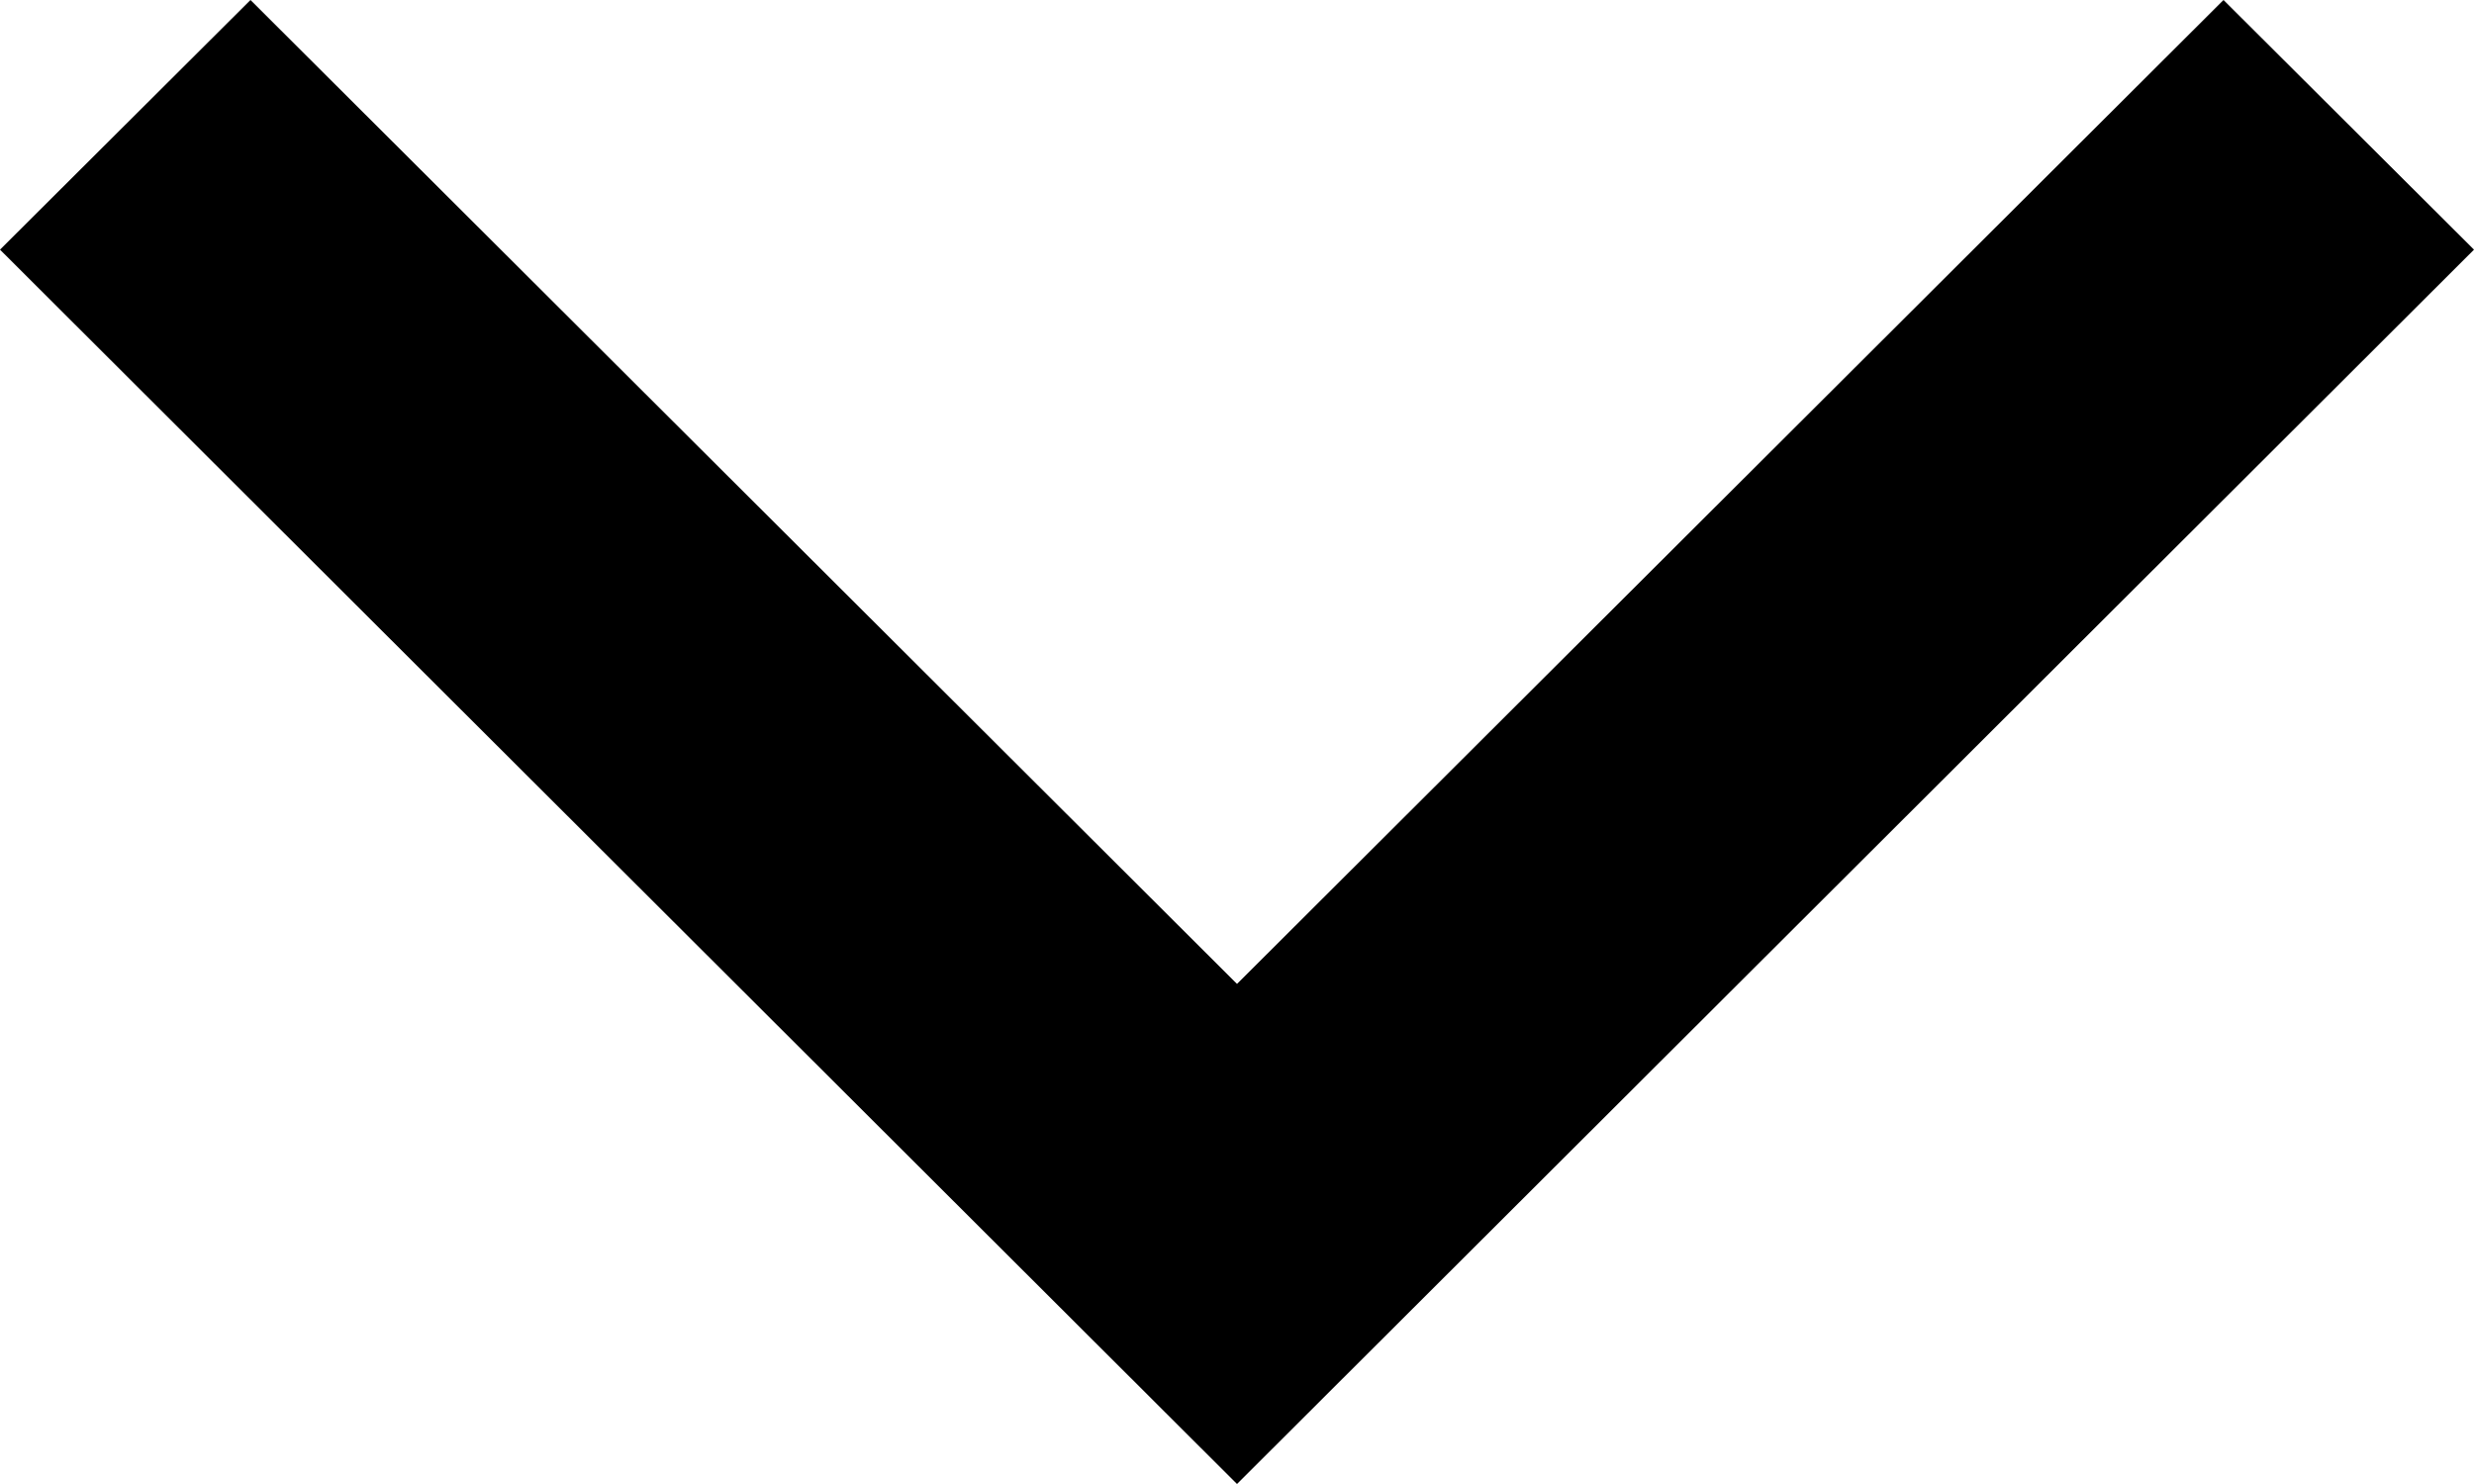 <?xml version="1.0" encoding="UTF-8" standalone="no"?>
<svg
   xmlns:dc="http://purl.org/dc/elements/1.1/"
   xmlns:cc="http://creativecommons.org/ns#"
   xmlns:rdf="http://www.w3.org/1999/02/22-rdf-syntax-ns#"
   xmlns:svg="http://www.w3.org/2000/svg"
   xmlns="http://www.w3.org/2000/svg"
   xml:space="preserve"
   width="320"
   viewBox="0 0 320 192"
   version="1.1"
   id="Layer_1"
   height="192"><defs
     id="defs7" /><polygon
     transform="rotate(-90,128,224)"
     id="polygon2"
     points="319.7,416 352,383.6 224.7,256 352,128.4 319.7,96 160,256 " /></svg>